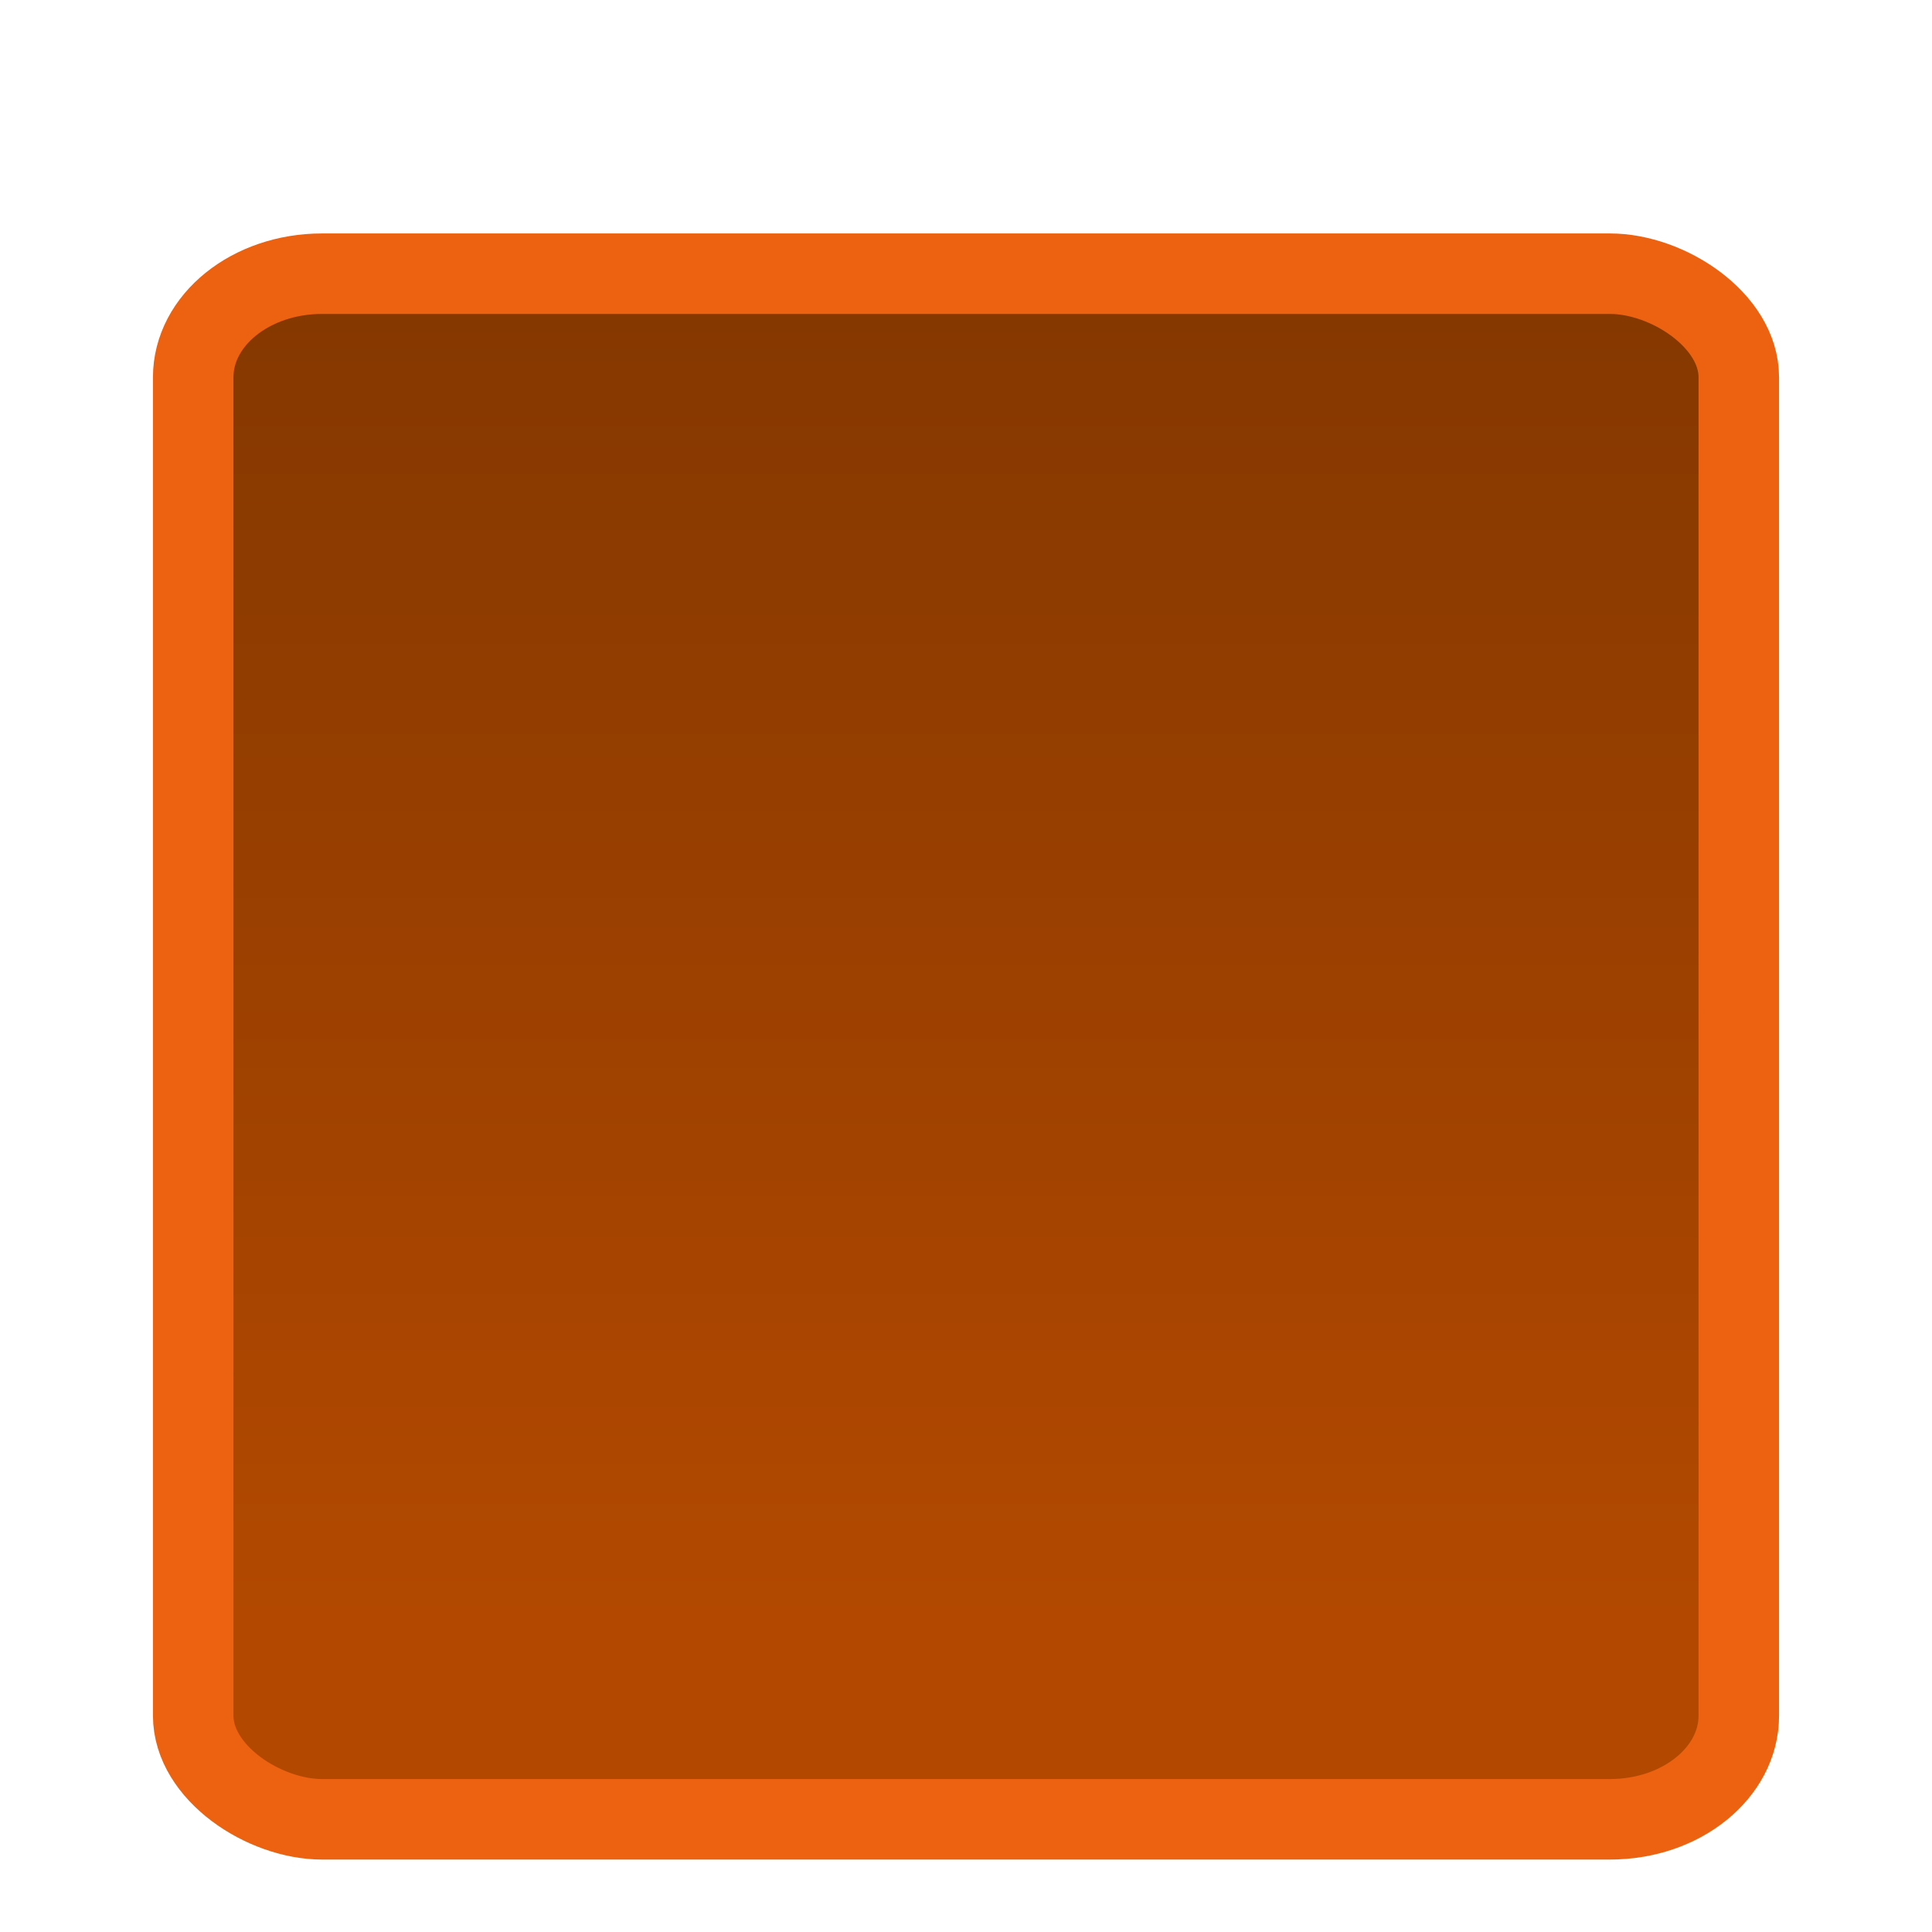 <?xml version="1.0" encoding="UTF-8" standalone="no"?>
<svg
   xmlns:osb="http://www.openswatchbook.org/uri/2009/osb"
   xmlns:dc="http://purl.org/dc/elements/1.1/"
   xmlns:cc="http://creativecommons.org/ns#"
   xmlns:rdf="http://www.w3.org/1999/02/22-rdf-syntax-ns#"
   xmlns:svg="http://www.w3.org/2000/svg"
   xmlns="http://www.w3.org/2000/svg"
   xmlns:xlink="http://www.w3.org/1999/xlink"
   width="24"
   height="24"
   id="svg2"
   version="1.1">
  <defs
     id="defs4">
    <linearGradient
       id="linearGradient4217">
      <stop
         style="stop-color:#002b4f;stop-opacity:1"
         offset="0"
         id="stop4219" />
      <stop
         style="stop-color:#001141;stop-opacity:1"
         offset="1"
         id="stop4221" />
    </linearGradient>
    <linearGradient
       id="linearGradient4175-7"
       osb:paint="gradient">
      <stop
         id="stop4185"
         offset="0"
         style="stop-color:#823700;stop-opacity:1" />
      <stop
         id="stop4187"
         offset="1"
         style="stop-color:#b34900;stop-opacity:1" />
    </linearGradient>
    <linearGradient
       xlink:href="#linearGradient4175-7"
       id="linearGradient4211"
       x1="1.9"
       y1="-1041.362"
       x2="19.113"
       y2="-1041.362"
       gradientUnits="userSpaceOnUse"
       gradientTransform="translate(1029.362,1053.362)" />
    <linearGradient
       xlink:href="#linearGradient4217"
       id="linearGradient4223"
       x1="1031.262"
       y1="12"
       x2="1051.462"
       y2="12"
       gradientUnits="userSpaceOnUse" />
  </defs>
  <g
     id="layer1"
     transform="translate(0,-1028.362)">
    <rect
       style="color:#000000;clip-rule:nonzero;display:inline;overflow:visible;visibility:visible;color-interpolation:sRGB;color-interpolation-filters:linearRGB;fill:url(#linearGradient4211);fill-opacity:1;fill-rule:evenodd;stroke:#ec6210;stroke-width:1;stroke-miterlimit:4;stroke-dasharray:none;stroke-opacity:1;marker:none;enable-background:accumulate"
       id="rect3890"
       width="19.2"
       height="19.2"
       x="1031.762"
       y="2.4"
       rx="1.288"
       ry="1.6"
       transform="matrix(0,1,1,0,0,0)" />
  </g>
</svg>

